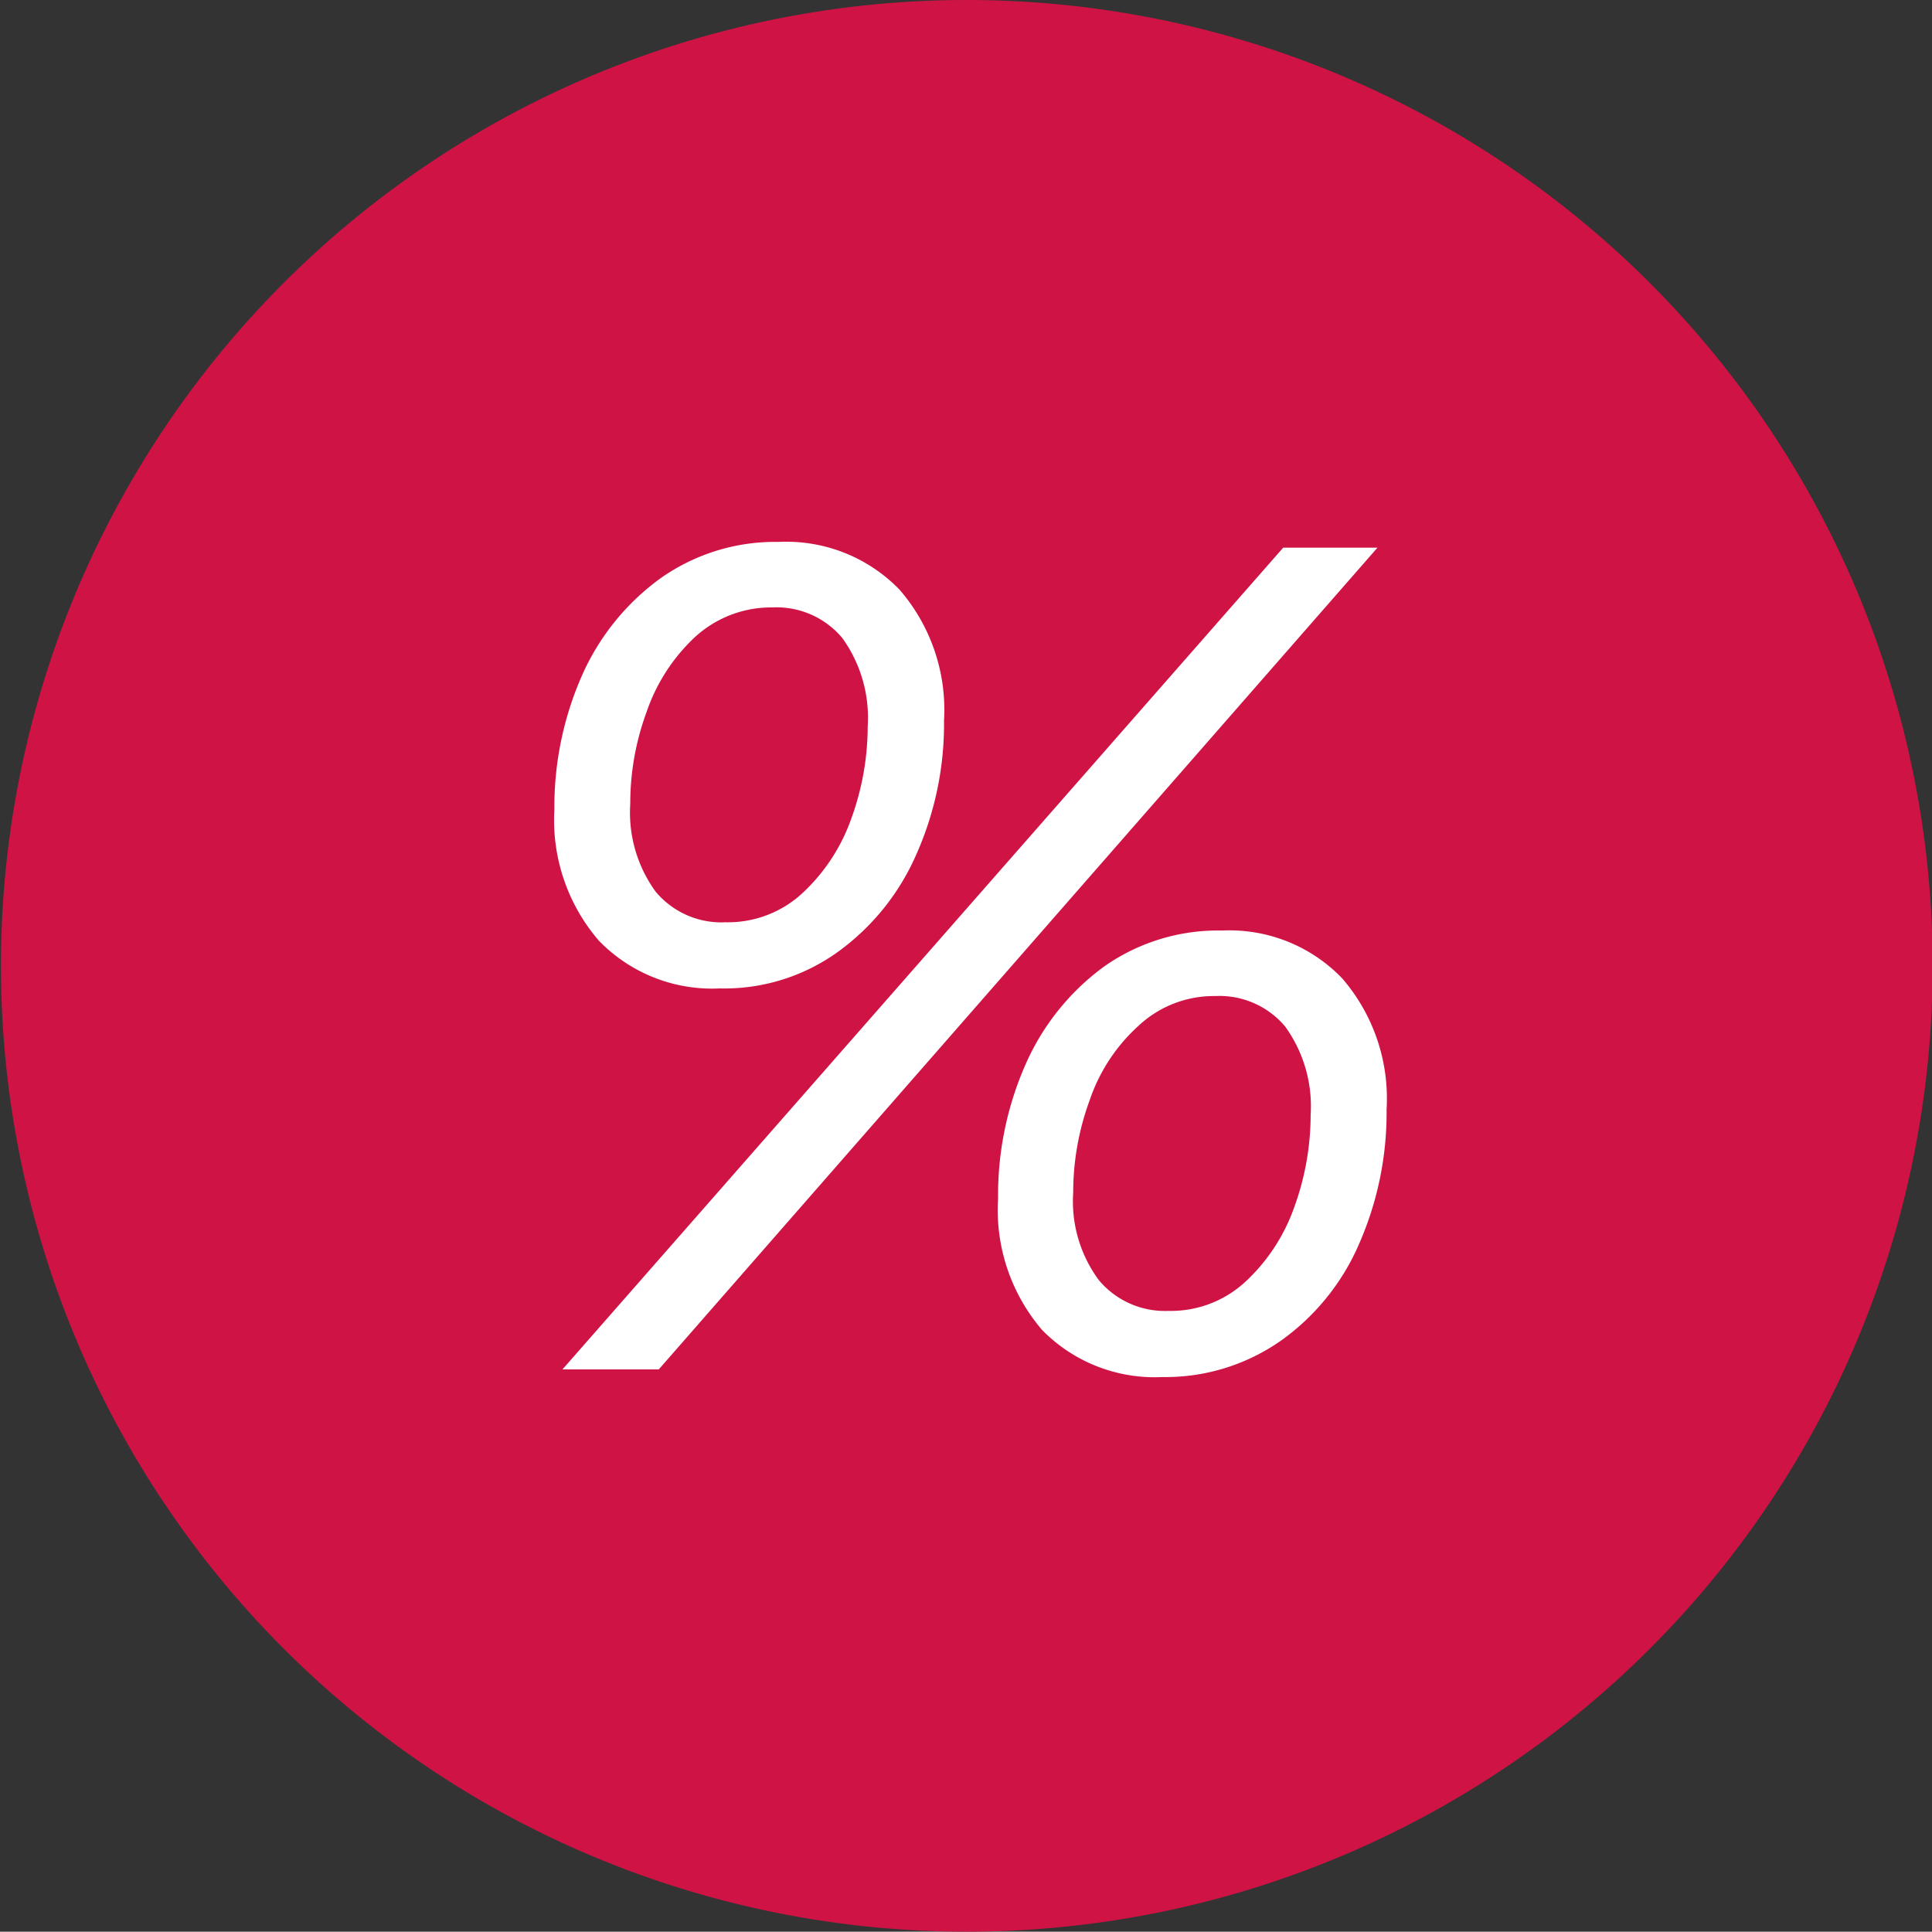<svg id="Скидка" xmlns="http://www.w3.org/2000/svg" width="30.375" height="30.37" viewBox="0 0 30.375 30.37">
  <rect x="0" y="0" width="30.375" height="30.37" fill="#333333" stroke="none"/>
<defs>
    <style>
      .cls-1 {
        fill: #d01345;
      }

      .cls-1, .cls-2 {
        fill-rule: evenodd;
      }

      .cls-2 {
        fill: #fff;
      }
    </style>
  </defs>
  <path id="Скидка-2" data-name="Скидка" class="cls-1" d="M35.82,1479.41a15.185,15.185,0,1,1-15.18,15.18A15.182,15.182,0,0,1,35.82,1479.41Z" transform="translate(-20.625 -1479.41)"/>
  <path id="_" data-name="%" class="cls-2" d="M31.942,1494.95a3.054,3.054,0,0,0,1.864-.58,3.731,3.731,0,0,0,1.227-1.53,5.043,5.043,0,0,0,.434-2.1,2.886,2.886,0,0,0-.7-2.06,2.478,2.478,0,0,0-1.9-.75,3.123,3.123,0,0,0-1.855.57,3.764,3.764,0,0,0-1.237,1.53,5.118,5.118,0,0,0-.434,2.11,2.9,2.9,0,0,0,.7,2.06,2.477,2.477,0,0,0,1.9.75h0Zm-2.474,5.99h1.514l11.3-12.92H40.8Zm2.566-7.03a1.347,1.347,0,0,1-1.1-.48,2.113,2.113,0,0,1-.4-1.38,4.163,4.163,0,0,1,.258-1.45,2.882,2.882,0,0,1,.766-1.18,1.77,1.77,0,0,1,1.209-.46,1.348,1.348,0,0,1,1.1.48,2.144,2.144,0,0,1,.4,1.39,4.256,4.256,0,0,1-.258,1.45,2.922,2.922,0,0,1-.766,1.17,1.725,1.725,0,0,1-1.209.46h0Zm6.867,7.15a3.161,3.161,0,0,0,1.874-.58A3.634,3.634,0,0,0,42,1498.95a5.136,5.136,0,0,0,.425-2.1,2.886,2.886,0,0,0-.7-2.06,2.455,2.455,0,0,0-1.883-.75,3.111,3.111,0,0,0-1.864.57,3.793,3.793,0,0,0-1.227,1.53,5.085,5.085,0,0,0-.434,2.11,2.9,2.9,0,0,0,.692,2.07,2.477,2.477,0,0,0,1.892.74h0Zm0.092-1.04a1.354,1.354,0,0,1-1.089-.48,2.081,2.081,0,0,1-.406-1.38,4.2,4.2,0,0,1,.258-1.45,2.782,2.782,0,0,1,.766-1.17,1.733,1.733,0,0,1,1.209-.47,1.348,1.348,0,0,1,1.1.48,2.144,2.144,0,0,1,.4,1.39,4.253,4.253,0,0,1-.258,1.45,2.921,2.921,0,0,1-.766,1.17,1.725,1.725,0,0,1-1.209.46h0Z" transform="translate(-20.625 -1479.41)"/>
</svg>
